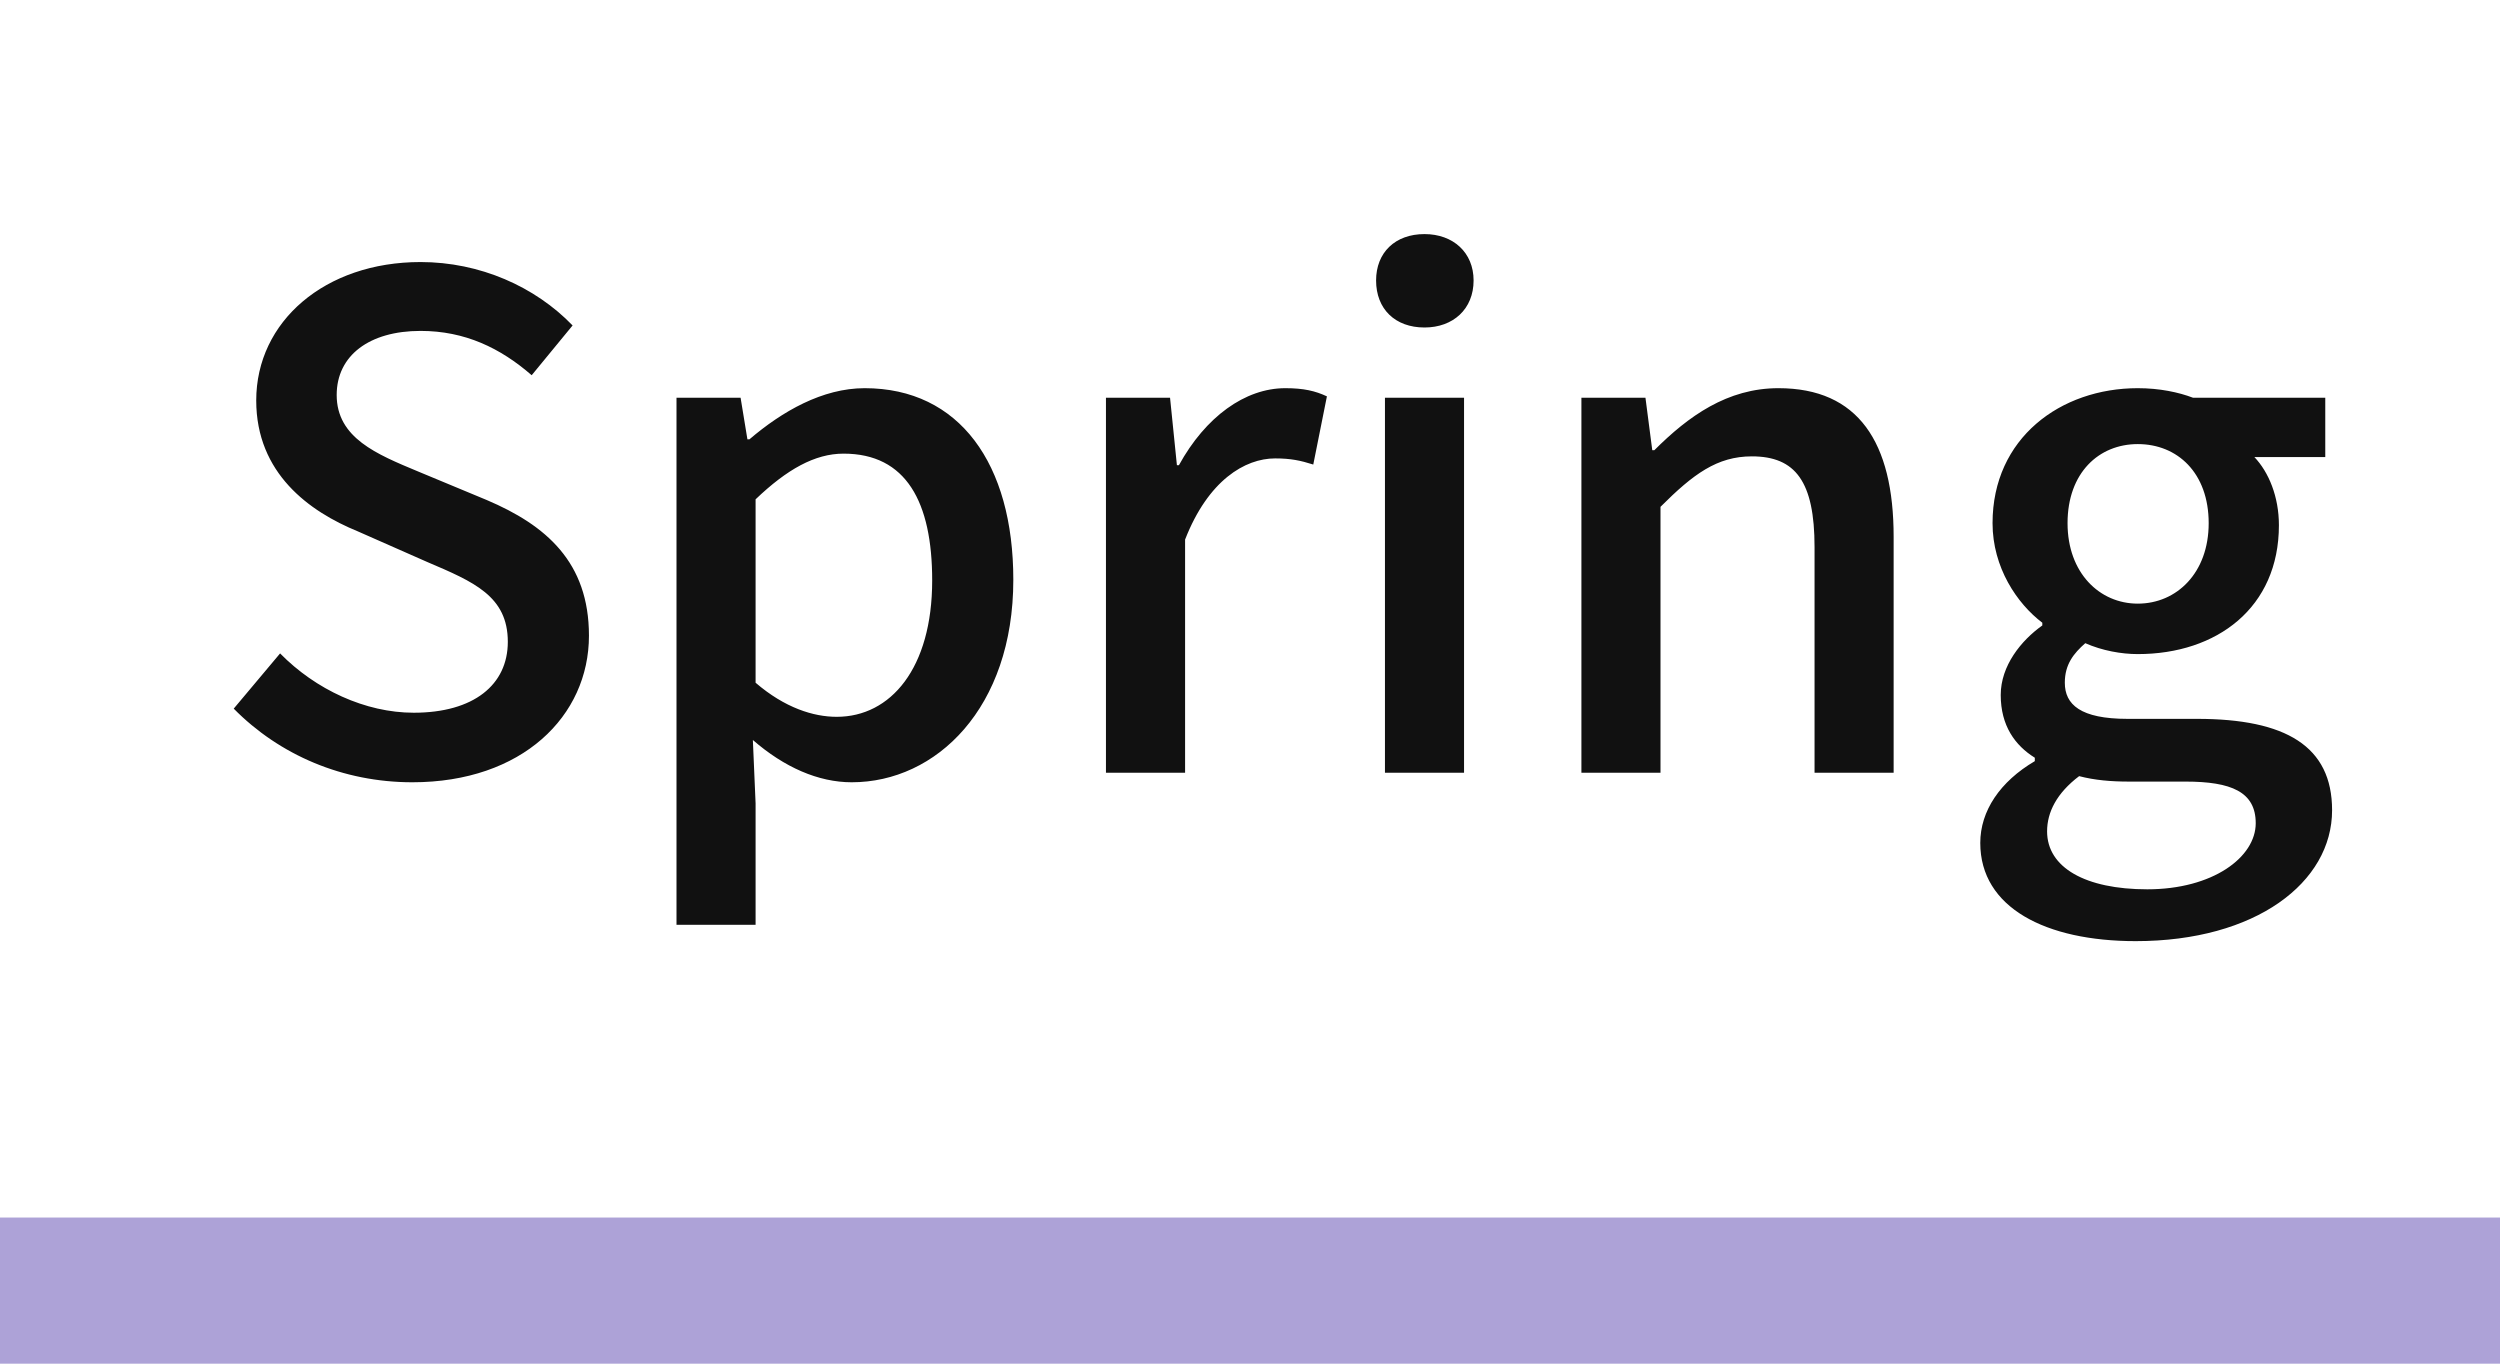 <svg width="55" height="30" viewBox="0 0 55 30" fill="none" xmlns="http://www.w3.org/2000/svg">
<path d="M9.072 17.21C11.487 17.21 12.957 15.755 12.957 13.985C12.957 12.365 12.012 11.555 10.707 11L9.192 10.37C8.292 9.995 7.407 9.635 7.407 8.69C7.407 7.82 8.127 7.28 9.252 7.28C10.227 7.28 11.007 7.655 11.697 8.255L12.597 7.16C11.772 6.305 10.557 5.765 9.252 5.765C7.152 5.765 5.637 7.07 5.637 8.81C5.637 10.415 6.807 11.255 7.872 11.69L9.402 12.365C10.422 12.8 11.172 13.115 11.172 14.12C11.172 15.065 10.422 15.68 9.102 15.68C8.037 15.68 6.942 15.17 6.162 14.375L5.142 15.59C6.147 16.61 7.542 17.21 9.072 17.21ZM14.883 20.345H16.623V17.675L16.563 16.28C17.253 16.88 18.003 17.21 18.738 17.21C20.598 17.21 22.293 15.575 22.293 12.755C22.293 10.205 21.108 8.54 19.023 8.54C18.093 8.54 17.208 9.05 16.488 9.665H16.443L16.293 8.75H14.883V20.345ZM18.408 15.77C17.898 15.77 17.268 15.575 16.623 15.02V10.985C17.313 10.325 17.928 9.98 18.558 9.98C19.938 9.98 20.508 11.045 20.508 12.77C20.508 14.705 19.593 15.77 18.408 15.77ZM24.331 17H26.072V11.87C26.581 10.565 27.392 10.085 28.052 10.085C28.396 10.085 28.607 10.13 28.892 10.22L29.192 8.72C28.936 8.6 28.681 8.54 28.276 8.54C27.392 8.54 26.521 9.17 25.936 10.235H25.892L25.741 8.75H24.331V17ZM30.469 17H32.209V8.75H30.469V17ZM31.339 7.205C31.969 7.205 32.419 6.8 32.419 6.17C32.419 5.555 31.969 5.15 31.339 5.15C30.694 5.15 30.274 5.555 30.274 6.17C30.274 6.8 30.694 7.205 31.339 7.205ZM34.791 17H36.531V11.15C37.251 10.43 37.776 10.04 38.541 10.04C39.501 10.04 39.92 10.595 39.92 12.035V17H41.66V11.81C41.66 9.725 40.88 8.54 39.126 8.54C38.001 8.54 37.145 9.155 36.395 9.905H36.35L36.2 8.75H34.791V17ZM46.986 20.705C49.626 20.705 51.306 19.415 51.306 17.825C51.306 16.415 50.286 15.815 48.336 15.815H46.806C45.771 15.815 45.426 15.5 45.426 15.02C45.426 14.615 45.621 14.375 45.876 14.15C46.251 14.315 46.671 14.39 47.031 14.39C48.771 14.39 50.136 13.37 50.136 11.555C50.136 10.925 49.911 10.385 49.596 10.055H51.156V8.75H48.246C47.931 8.63 47.511 8.54 47.031 8.54C45.336 8.54 43.836 9.635 43.836 11.51C43.836 12.485 44.376 13.28 44.931 13.7V13.76C44.466 14.09 44.016 14.645 44.016 15.29C44.016 15.965 44.331 16.4 44.766 16.67V16.745C44.001 17.195 43.566 17.84 43.566 18.545C43.566 19.97 45.006 20.705 46.986 20.705ZM47.031 13.28C46.191 13.28 45.486 12.605 45.486 11.51C45.486 10.4 46.176 9.77 47.031 9.77C47.901 9.77 48.591 10.4 48.591 11.51C48.591 12.605 47.886 13.28 47.031 13.28ZM47.241 19.565C45.876 19.565 45.036 19.085 45.036 18.29C45.036 17.87 45.246 17.45 45.741 17.075C46.086 17.165 46.446 17.195 46.836 17.195H48.081C49.086 17.195 49.626 17.42 49.626 18.11C49.626 18.86 48.681 19.565 47.241 19.565Z" fill="#111111"/>
<rect y="26.786" width="55" height="3.214" fill="#ADA2D7"/>
</svg>
